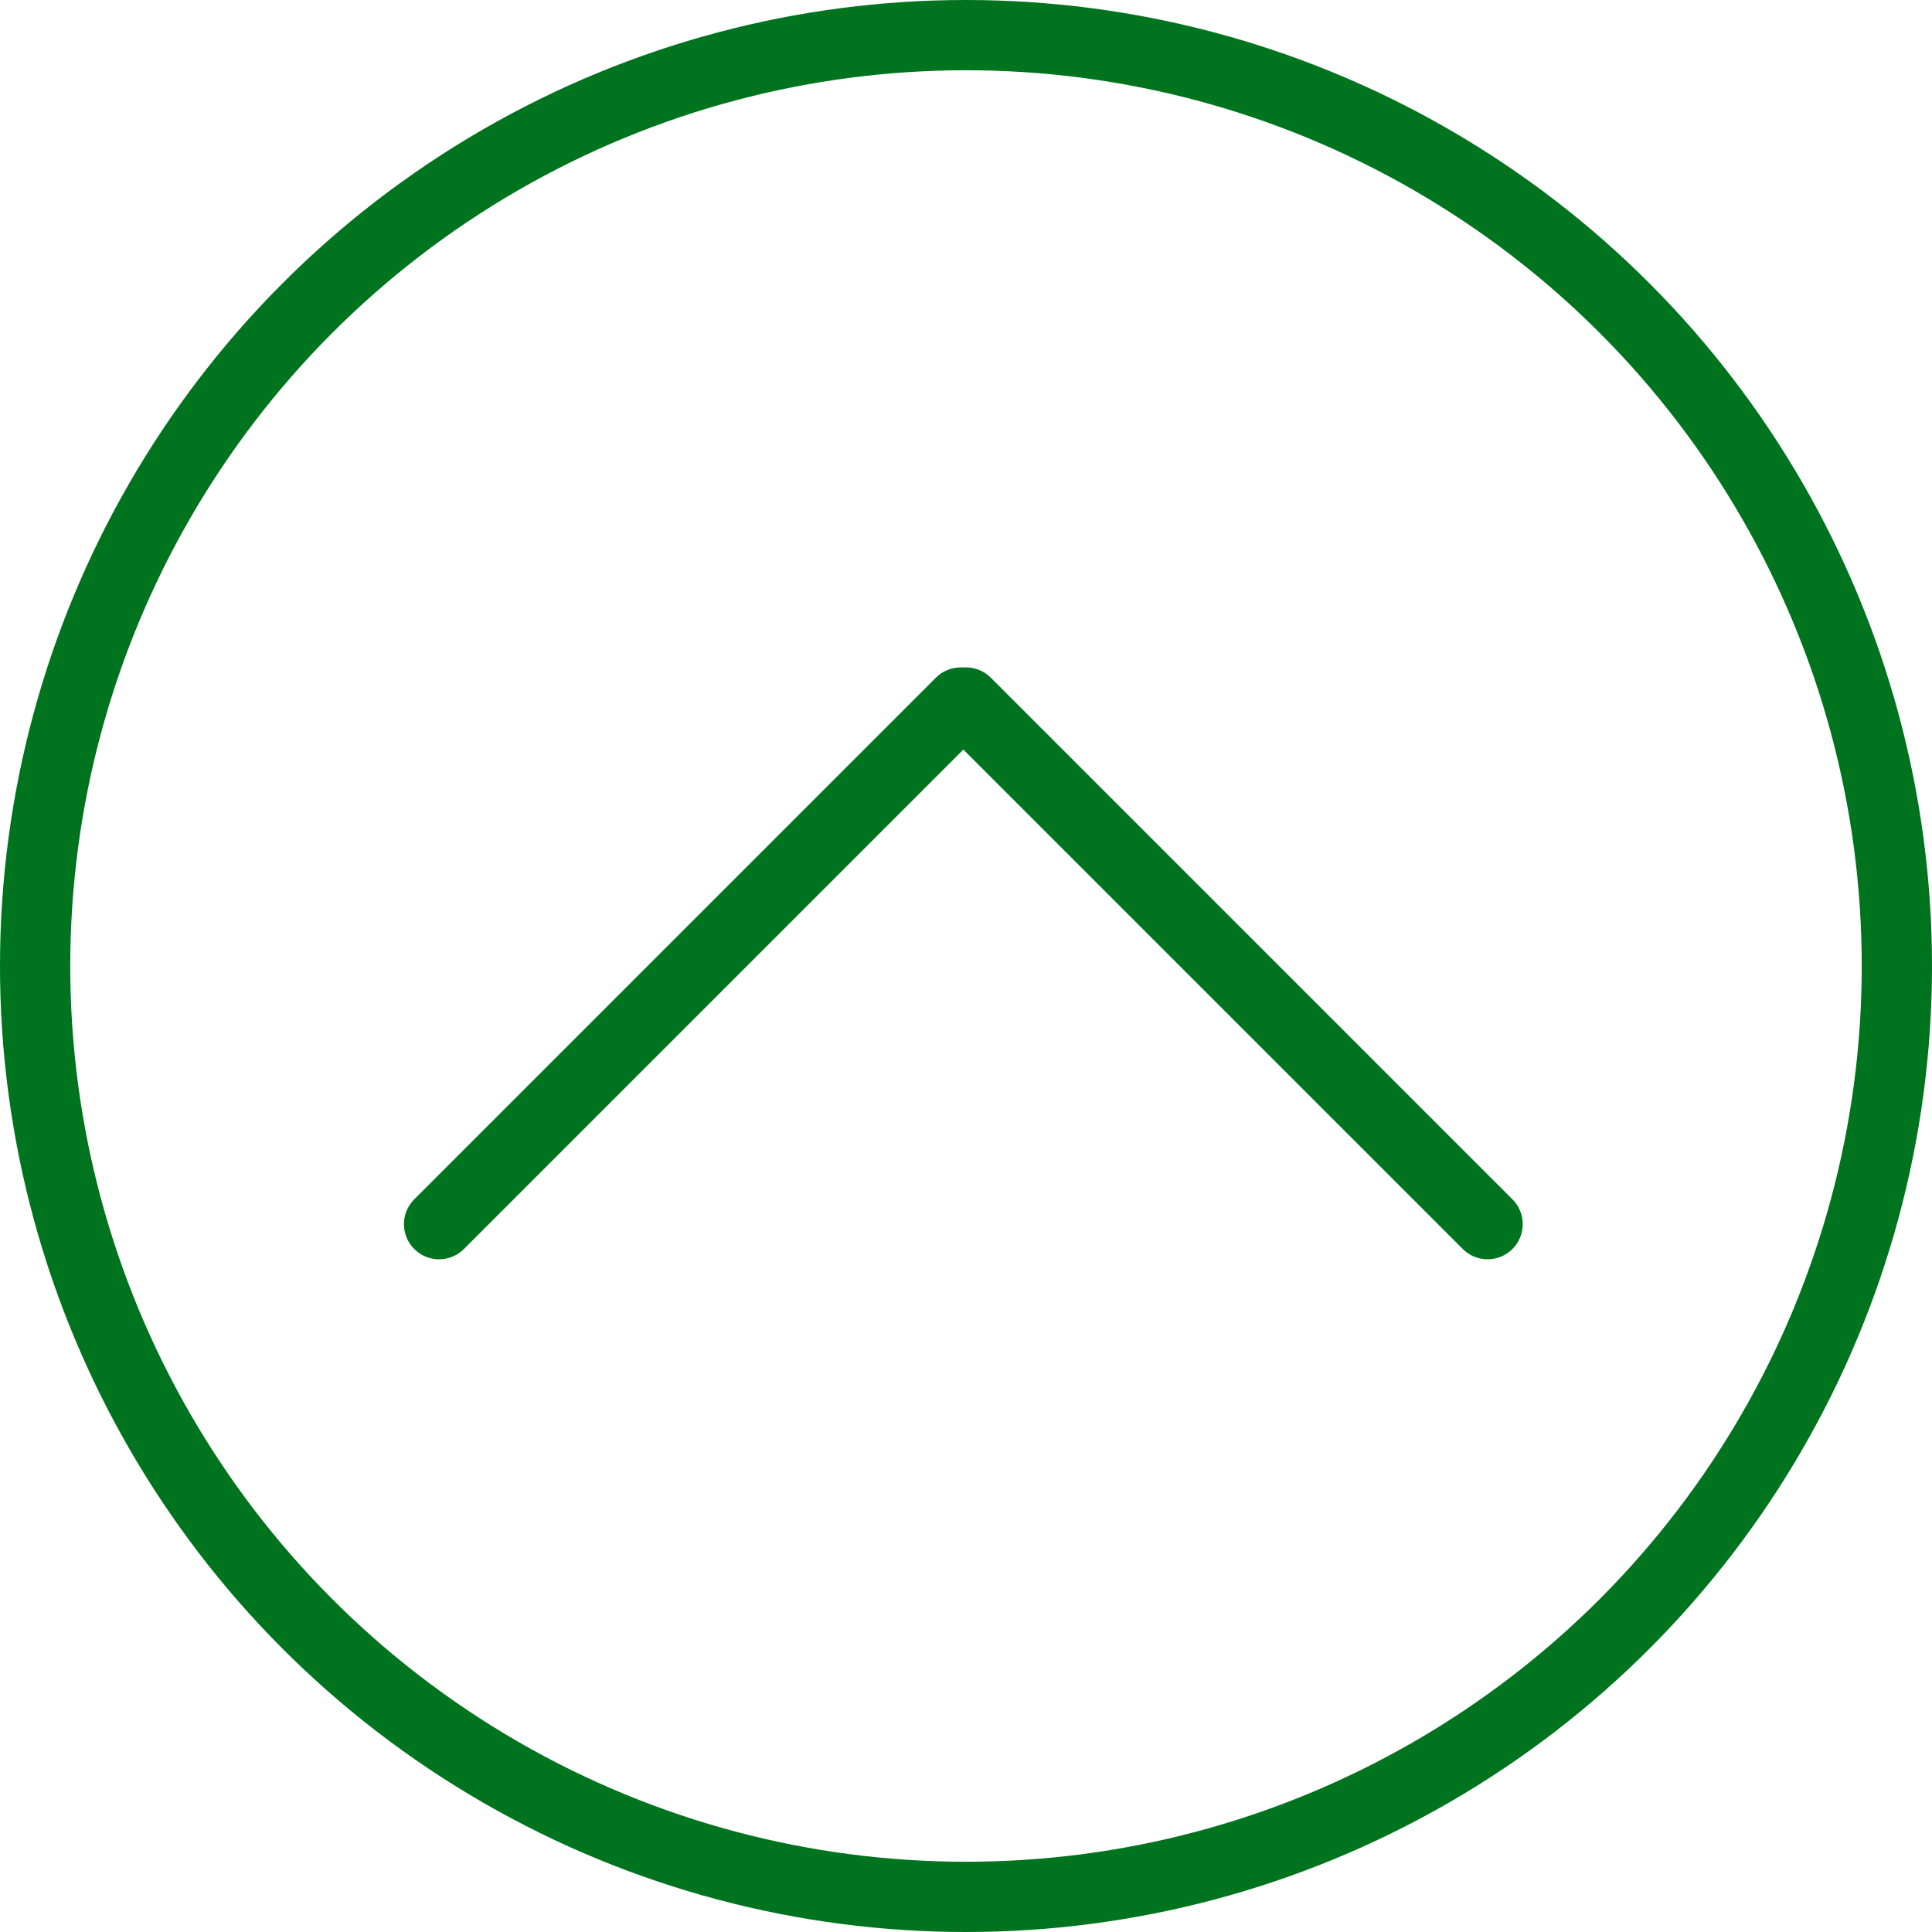 <svg width="110" height="110" viewBox="0 0 110 110" fill="none" xmlns="http://www.w3.org/2000/svg">
<circle cx="55" cy="55" r="53" stroke="#00731E" stroke-width="4"/>
<path d="M25 69.698L54.699 40" stroke="#00731E" stroke-width="4" stroke-linecap="round"/>
<path d="M55 40L84.698 69.698" stroke="#00731E" stroke-width="4" stroke-linecap="round"/>
</svg>
